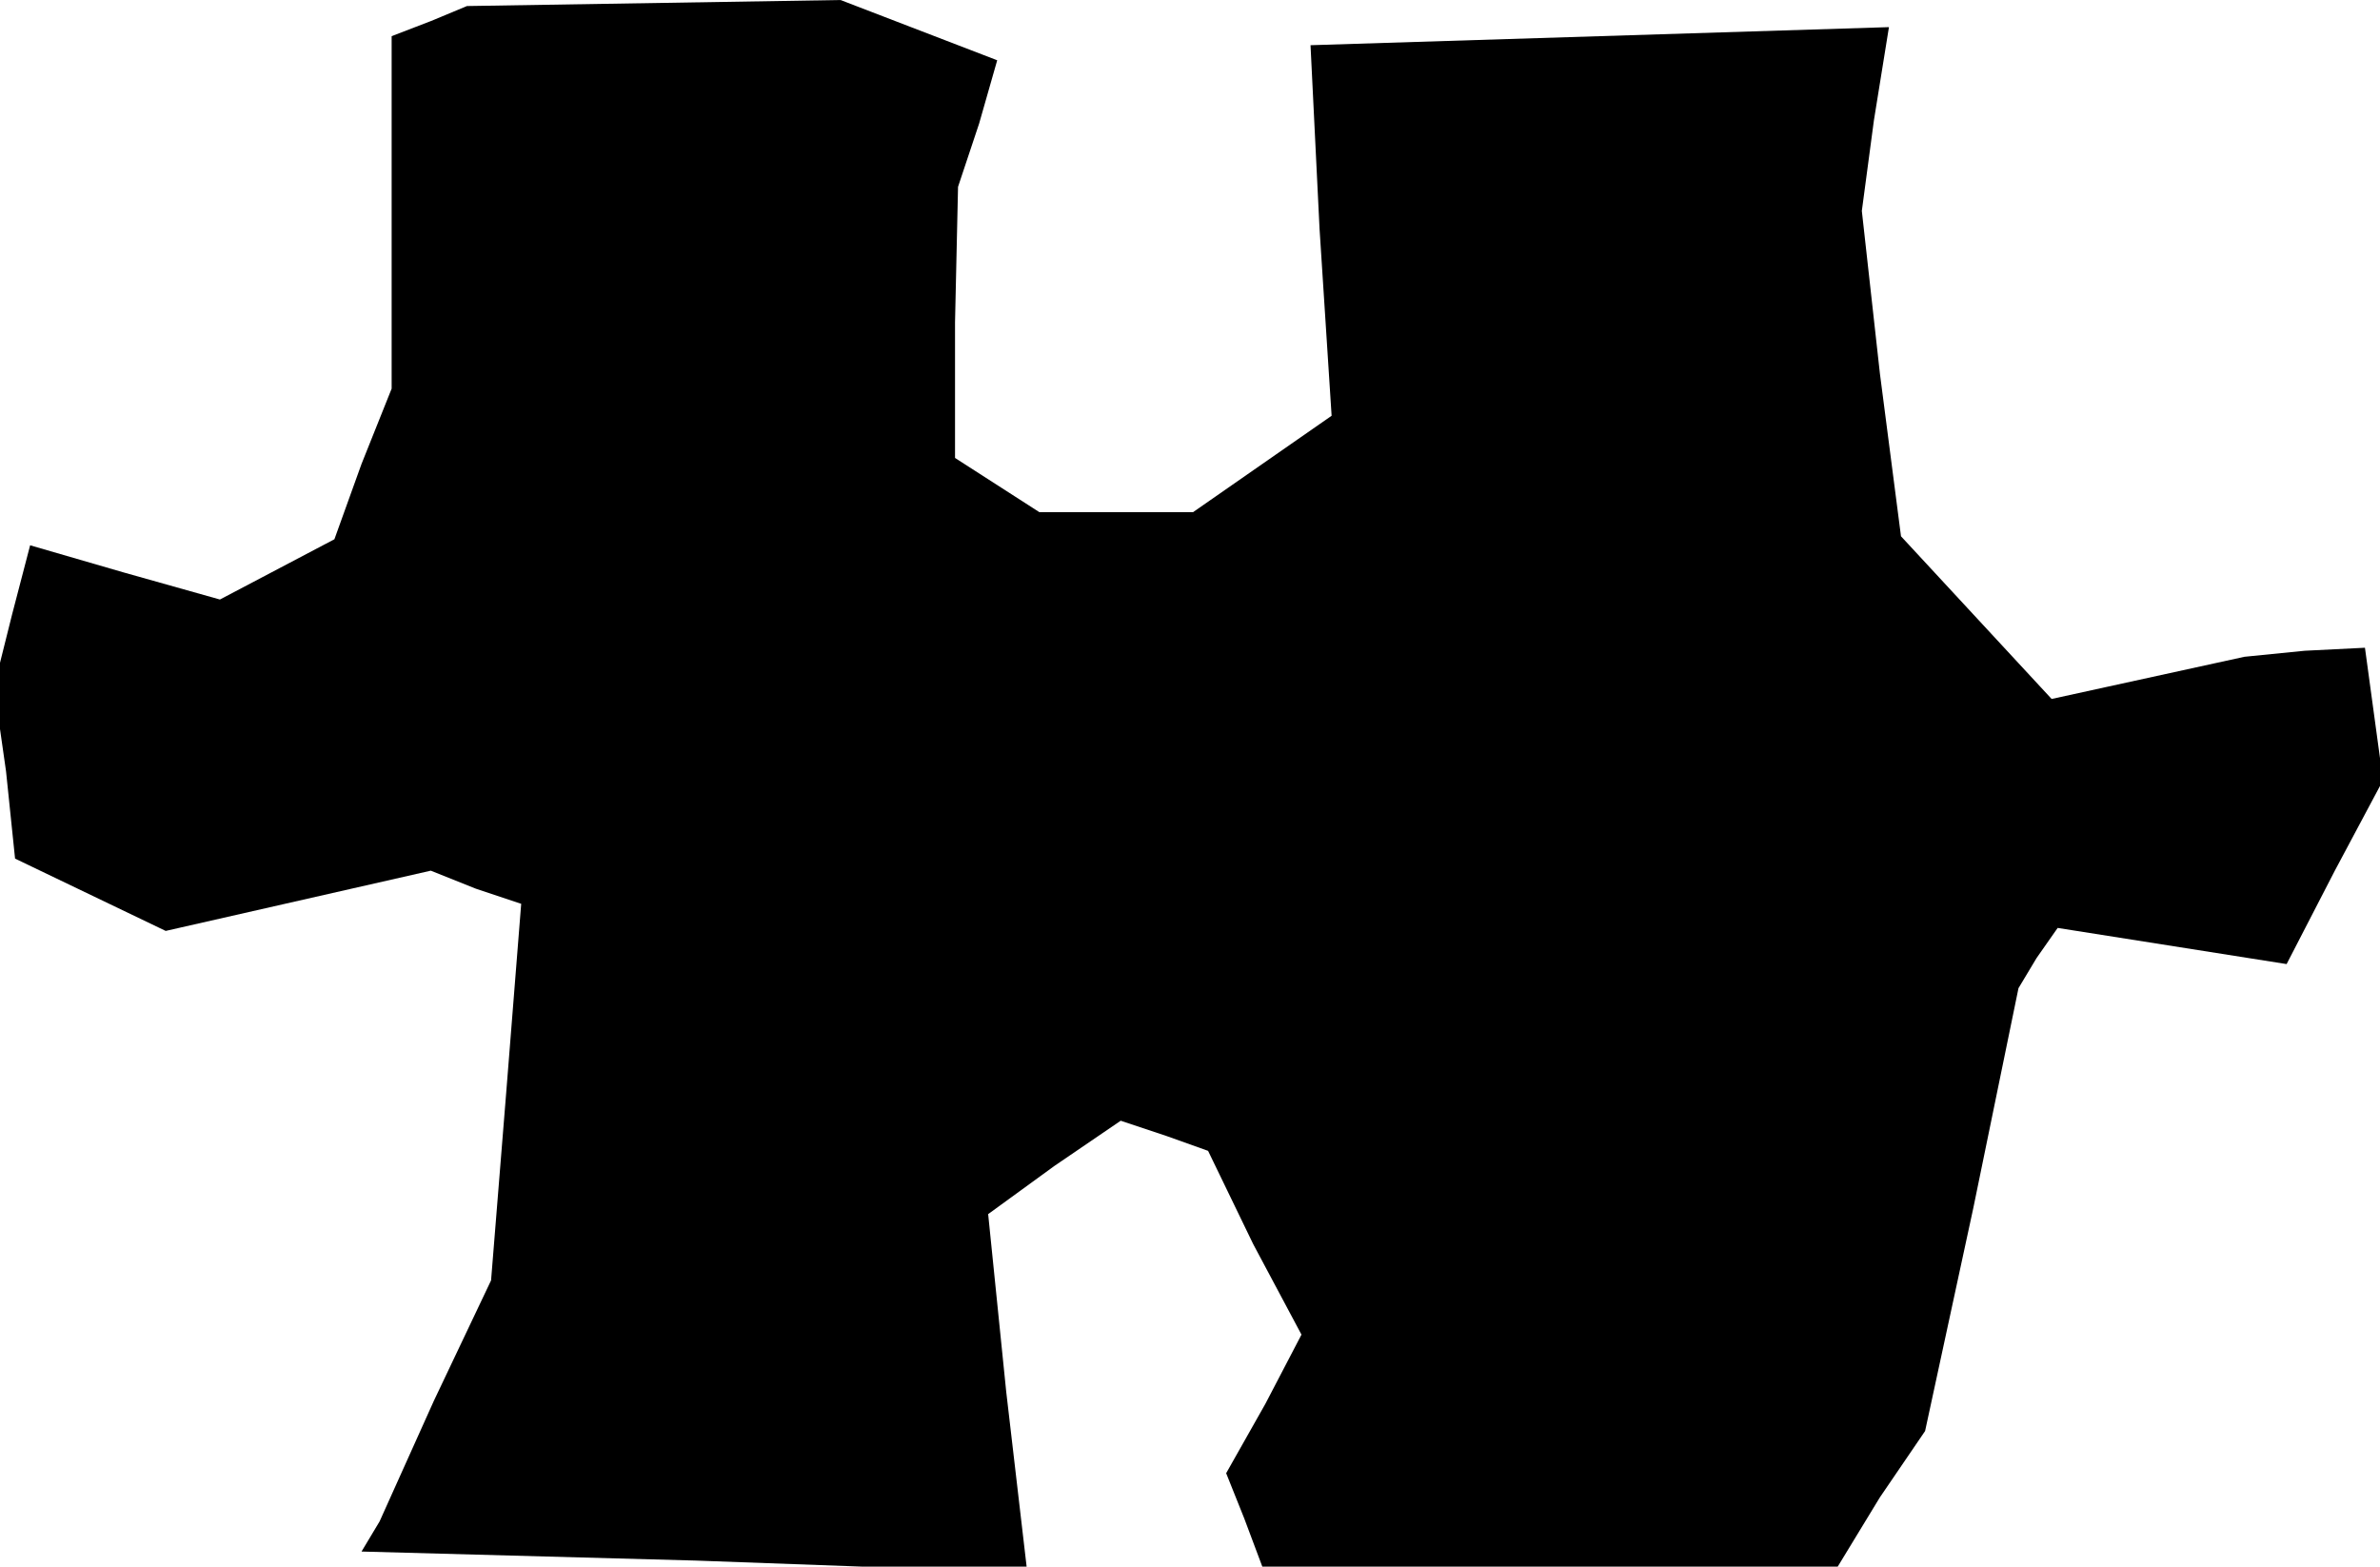 <?xml version="1.0" standalone="no"?>
<!DOCTYPE svg PUBLIC "-//W3C//DTD SVG 20010904//EN"
 "http://www.w3.org/TR/2001/REC-SVG-20010904/DTD/svg10.dtd">
<svg version="1.0" xmlns="http://www.w3.org/2000/svg"
 width="79pt" height="52pt" viewBox="0 0 79 52"
 preserveAspectRatio="xMidYMid meet">
<g transform="translate(0,52) scale(0.1,-0.1)"
fill="#000000" stroke="none">
<path d="M143 513 l-13 -5 0 -58 0 -59 -10 -25 -9 -25 -19 -10 -19 -10 -32 9
-31 9 -6 -23 -6 -24 4 -28 3 -29 25 -12 25 -12 44 10 44 10 15 -6 15 -5 -5
-63 -5 -62 -19 -40 -18 -40 -3 -5 -3 -5 111 -3 110 -4 -7 60 -6 59 22 16 22
15 15 -5 14 -5 15 -31 16 -30 -12 -23 -13 -23 6 -15 6 -16 95 0 96 0 14 23 15
22 16 74 15 73 6 10 7 10 38 -6 38 -6 16 31 16 30 -3 22 -3 22 -20 -1 -20 -2
-32 -7 -32 -7 -25 27 -25 27 -7 54 -6 54 4 30 5 31 -96 -3 -96 -3 3 -61 4 -62
-23 -16 -23 -16 -26 0 -25 0 -14 9 -14 9 0 45 1 45 7 21 6 21 -26 10 -26 10
-62 -1 -62 -1 -12 -5z"/>
</g>
</svg>
